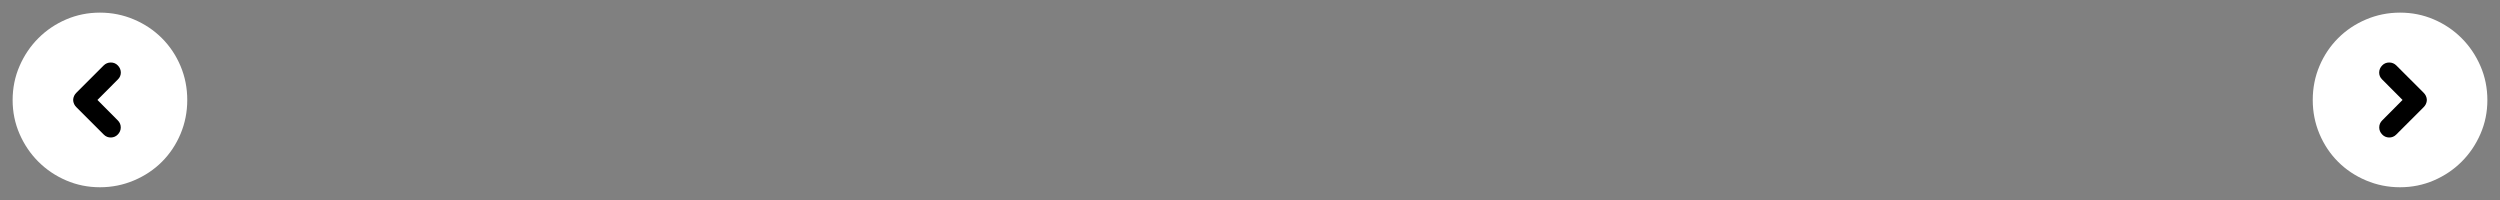 <svg width="500" height="40" viewBox="0 0 500 40" fill="none" xmlns="http://www.w3.org/2000/svg">
<rect x="0" y="0" width="500" height="40" fill="#808080" stroke="none"/>
<path d="M18.754 20L22.969 24.239C23.322 24.56 23.498 24.953 23.498 25.417C23.498 25.881 23.324 26.259 22.976 26.553C22.678 26.905 22.3 27.082 21.842 27.082C21.384 27.082 20.973 26.905 20.609 26.553L15.245 21.183C14.92 20.876 14.757 20.485 14.757 20.009C14.757 19.534 14.92 19.122 15.245 18.775L20.632 13.364C20.974 13.055 21.376 12.903 21.837 12.909C22.299 12.915 22.678 13.073 22.977 13.382C23.324 13.719 23.498 14.116 23.498 14.572C23.498 15.027 23.322 15.41 22.969 15.719L18.754 20ZM20 37.451C22.379 37.451 24.644 36.996 26.796 36.085C28.948 35.174 30.813 33.929 32.392 32.35C33.971 30.771 35.209 28.916 36.106 26.785C37.003 24.653 37.451 22.393 37.451 20.003C37.451 17.589 37.002 15.32 36.103 13.197C35.205 11.074 33.963 9.218 32.376 7.631C30.789 6.044 28.924 4.796 26.78 3.888C24.636 2.979 22.372 2.525 19.99 2.525C17.597 2.525 15.345 2.979 13.234 3.886C11.123 4.793 9.273 6.039 7.685 7.625C6.097 9.211 4.84 11.068 3.914 13.196C2.988 15.324 2.525 17.6 2.525 20.023C2.525 22.416 2.988 24.674 3.913 26.794C4.838 28.914 6.093 30.764 7.677 32.344C9.262 33.924 11.113 35.17 13.23 36.083C15.347 36.995 17.604 37.451 20 37.451V37.451Z" fill="white"/>
<path d="M18.313 19.987L22.993 15.291C23.229 15.066 23.341 14.799 23.332 14.489C23.323 14.178 23.201 13.905 22.966 13.67C22.759 13.446 22.492 13.333 22.163 13.333C21.834 13.333 21.557 13.446 21.333 13.67L15.836 19.167C15.733 19.27 15.646 19.395 15.575 19.541C15.504 19.688 15.468 19.836 15.468 19.987C15.468 20.145 15.504 20.298 15.575 20.445C15.646 20.591 15.733 20.716 15.836 20.819L21.36 26.343C21.585 26.568 21.857 26.675 22.177 26.666C22.497 26.657 22.759 26.54 22.966 26.315C23.201 26.08 23.318 25.803 23.318 25.483C23.318 25.163 23.201 24.891 22.966 24.667L18.313 19.987Z" fill="black"/>
<path fill-rule="evenodd" clip-rule="evenodd" d="M22.163 14.167C22.279 14.167 22.317 14.196 22.352 14.234L22.364 14.247L22.376 14.26C22.473 14.356 22.497 14.431 22.499 14.513C22.501 14.575 22.491 14.618 22.418 14.689L22.41 14.696L17.138 19.986L22.382 25.262L22.39 25.269C22.464 25.34 22.485 25.395 22.485 25.483C22.485 25.572 22.462 25.64 22.376 25.726L22.364 25.739L22.352 25.752C22.306 25.802 22.26 25.83 22.153 25.833C22.061 25.836 22.011 25.815 21.95 25.754L16.426 20.23C16.395 20.199 16.36 20.153 16.324 20.08M23.567 13.093C23.191 12.691 22.699 12.5 22.163 12.5C21.622 12.5 21.131 12.694 20.744 13.081L15.247 18.577C15.071 18.753 14.932 18.957 14.825 19.177C14.704 19.427 14.635 19.7 14.635 19.987C14.635 20.275 14.7 20.552 14.825 20.809C14.932 21.029 15.071 21.232 15.247 21.408L20.771 26.932C21.159 27.32 21.654 27.515 22.201 27.499C22.727 27.484 23.203 27.283 23.567 26.892C23.944 26.51 24.152 26.028 24.152 25.483C24.152 24.936 23.941 24.45 23.55 24.073L19.489 19.988L23.577 15.886C23.969 15.508 24.182 15.019 24.165 14.464C24.149 13.931 23.933 13.465 23.567 13.093ZM22.163 14.167C22.047 14.167 21.984 14.197 21.922 14.259L22.163 14.167ZM21.922 14.259L16.426 19.756L21.922 14.259ZM16.426 19.756C16.395 19.786 16.36 19.833 16.324 19.905C16.304 19.948 16.301 19.973 16.301 19.987C16.301 20.016 16.307 20.044 16.324 20.08" fill="black"/>
<path d="M481.246 20L477.031 24.239C476.678 24.56 476.502 24.953 476.502 25.417C476.502 25.881 476.676 26.259 477.024 26.553C477.322 26.905 477.7 27.082 478.158 27.082C478.616 27.082 479.027 26.905 479.391 26.553L484.755 21.183C485.08 20.876 485.243 20.485 485.243 20.009C485.243 19.534 485.08 19.122 484.755 18.775L479.368 13.364C479.026 13.055 478.624 12.903 478.163 12.909C477.702 12.915 477.322 13.073 477.023 13.382C476.676 13.719 476.502 14.116 476.502 14.572C476.502 15.027 476.678 15.41 477.031 15.719L481.246 20ZM480 37.451C477.621 37.451 475.356 36.996 473.204 36.085C471.052 35.174 469.187 33.929 467.608 32.35C466.029 30.771 464.791 28.916 463.894 26.785C462.997 24.653 462.549 22.393 462.549 20.003C462.549 17.589 462.998 15.32 463.896 13.197C464.795 11.074 466.037 9.218 467.624 7.631C469.211 6.044 471.076 4.796 473.22 3.888C475.364 2.979 477.628 2.525 480.01 2.525C482.403 2.525 484.655 2.979 486.766 3.886C488.877 4.793 490.727 6.039 492.315 7.625C493.903 9.211 495.16 11.068 496.086 13.196C497.012 15.324 497.475 17.6 497.475 20.023C497.475 22.416 497.012 24.674 496.087 26.794C495.162 28.914 493.907 30.764 492.323 32.344C490.738 33.924 488.887 35.17 486.77 36.083C484.653 36.995 482.396 37.451 480 37.451V37.451Z" fill="white"/>
<path d="M481.687 19.987L477.007 15.291C476.772 15.066 476.659 14.799 476.668 14.489C476.677 14.178 476.799 13.905 477.034 13.67C477.241 13.446 477.508 13.333 477.837 13.333C478.166 13.333 478.443 13.446 478.667 13.67L484.164 19.167C484.267 19.27 484.354 19.395 484.425 19.541C484.496 19.688 484.532 19.836 484.532 19.987C484.532 20.145 484.496 20.298 484.425 20.445C484.354 20.591 484.267 20.716 484.164 20.819L478.639 26.343C478.415 26.568 478.143 26.675 477.823 26.666C477.503 26.657 477.241 26.54 477.034 26.315C476.799 26.08 476.682 25.803 476.682 25.483C476.682 25.163 476.799 24.891 477.034 24.667L481.687 19.987Z" fill="black"/>
<path fill-rule="evenodd" clip-rule="evenodd" d="M477.837 14.167C477.721 14.167 477.683 14.196 477.648 14.234L477.636 14.247L477.624 14.26C477.527 14.356 477.503 14.431 477.501 14.513C477.499 14.575 477.509 14.618 477.582 14.689L477.59 14.696L482.862 19.986L477.618 25.262L477.61 25.269C477.536 25.34 477.515 25.395 477.515 25.483C477.515 25.572 477.538 25.64 477.624 25.726L477.636 25.739L477.648 25.752C477.694 25.802 477.74 25.83 477.847 25.833C477.939 25.836 477.989 25.815 478.05 25.754L483.574 20.23C483.605 20.199 483.64 20.153 483.676 20.08M476.433 13.093C476.809 12.691 477.301 12.5 477.837 12.5C478.378 12.5 478.87 12.694 479.256 13.081L484.753 18.577C484.929 18.753 485.068 18.957 485.175 19.177C485.296 19.427 485.365 19.7 485.365 19.987C485.365 20.275 485.299 20.552 485.175 20.809C485.068 21.029 484.929 21.232 484.753 21.408L479.229 26.932C478.841 27.32 478.346 27.515 477.799 27.499C477.273 27.484 476.798 27.283 476.433 26.892C476.056 26.51 475.848 26.028 475.848 25.483C475.848 24.936 476.059 24.45 476.45 24.073L480.511 19.988L476.423 15.886C476.031 15.508 475.818 15.019 475.835 14.464C475.851 13.931 476.067 13.465 476.433 13.093ZM477.837 14.167C477.954 14.167 478.016 14.197 478.078 14.259L477.837 14.167ZM478.078 14.259L483.574 19.756L478.078 14.259ZM483.574 19.756C483.605 19.786 483.64 19.833 483.676 19.905C483.696 19.948 483.699 19.973 483.699 19.987C483.699 20.016 483.693 20.044 483.676 20.08" fill="black"/>
</svg>
